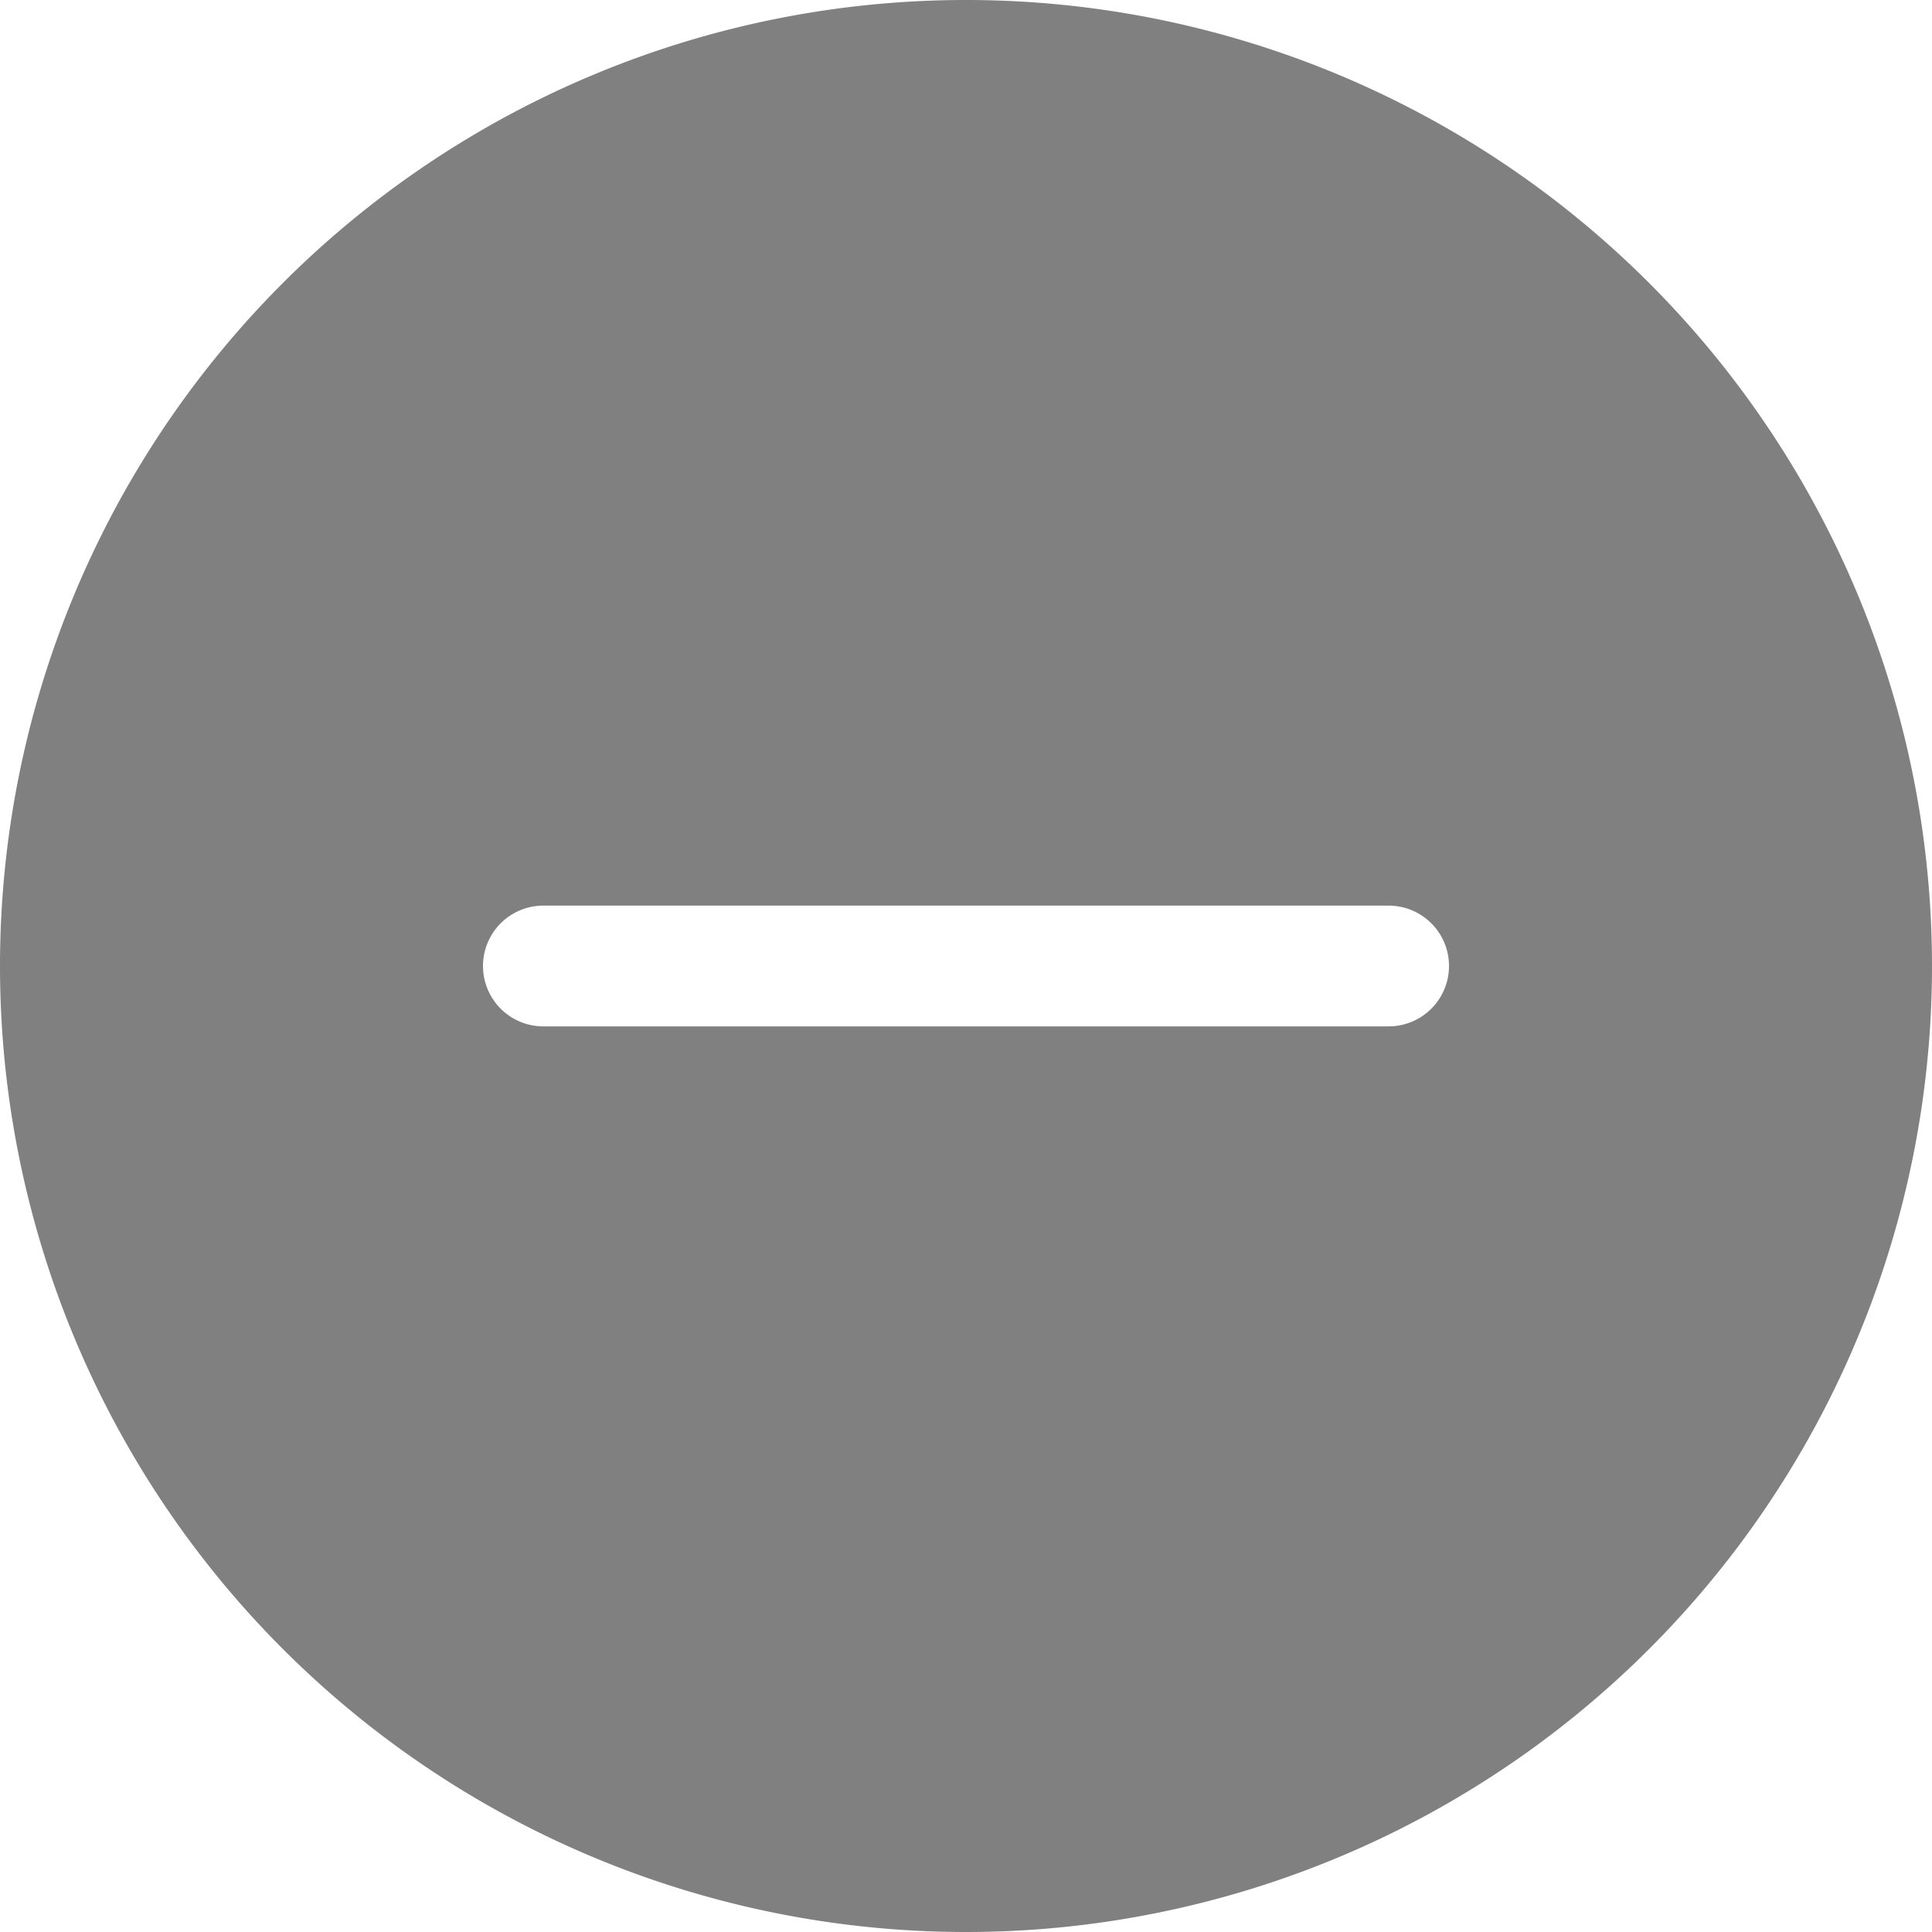 <svg xmlns="http://www.w3.org/2000/svg" width="12" height="12" fill="gray" class="bi bi-dash-circle-fill" viewBox="0 0 16 16">
  <path d="M16 8A8 8 0 1 1 0 8a8 8 0 0 1 16 0M4.5 7.5a.5.5 0 0 0 0 1h7a.5.5 0 0 0 0-1z"/>
</svg>